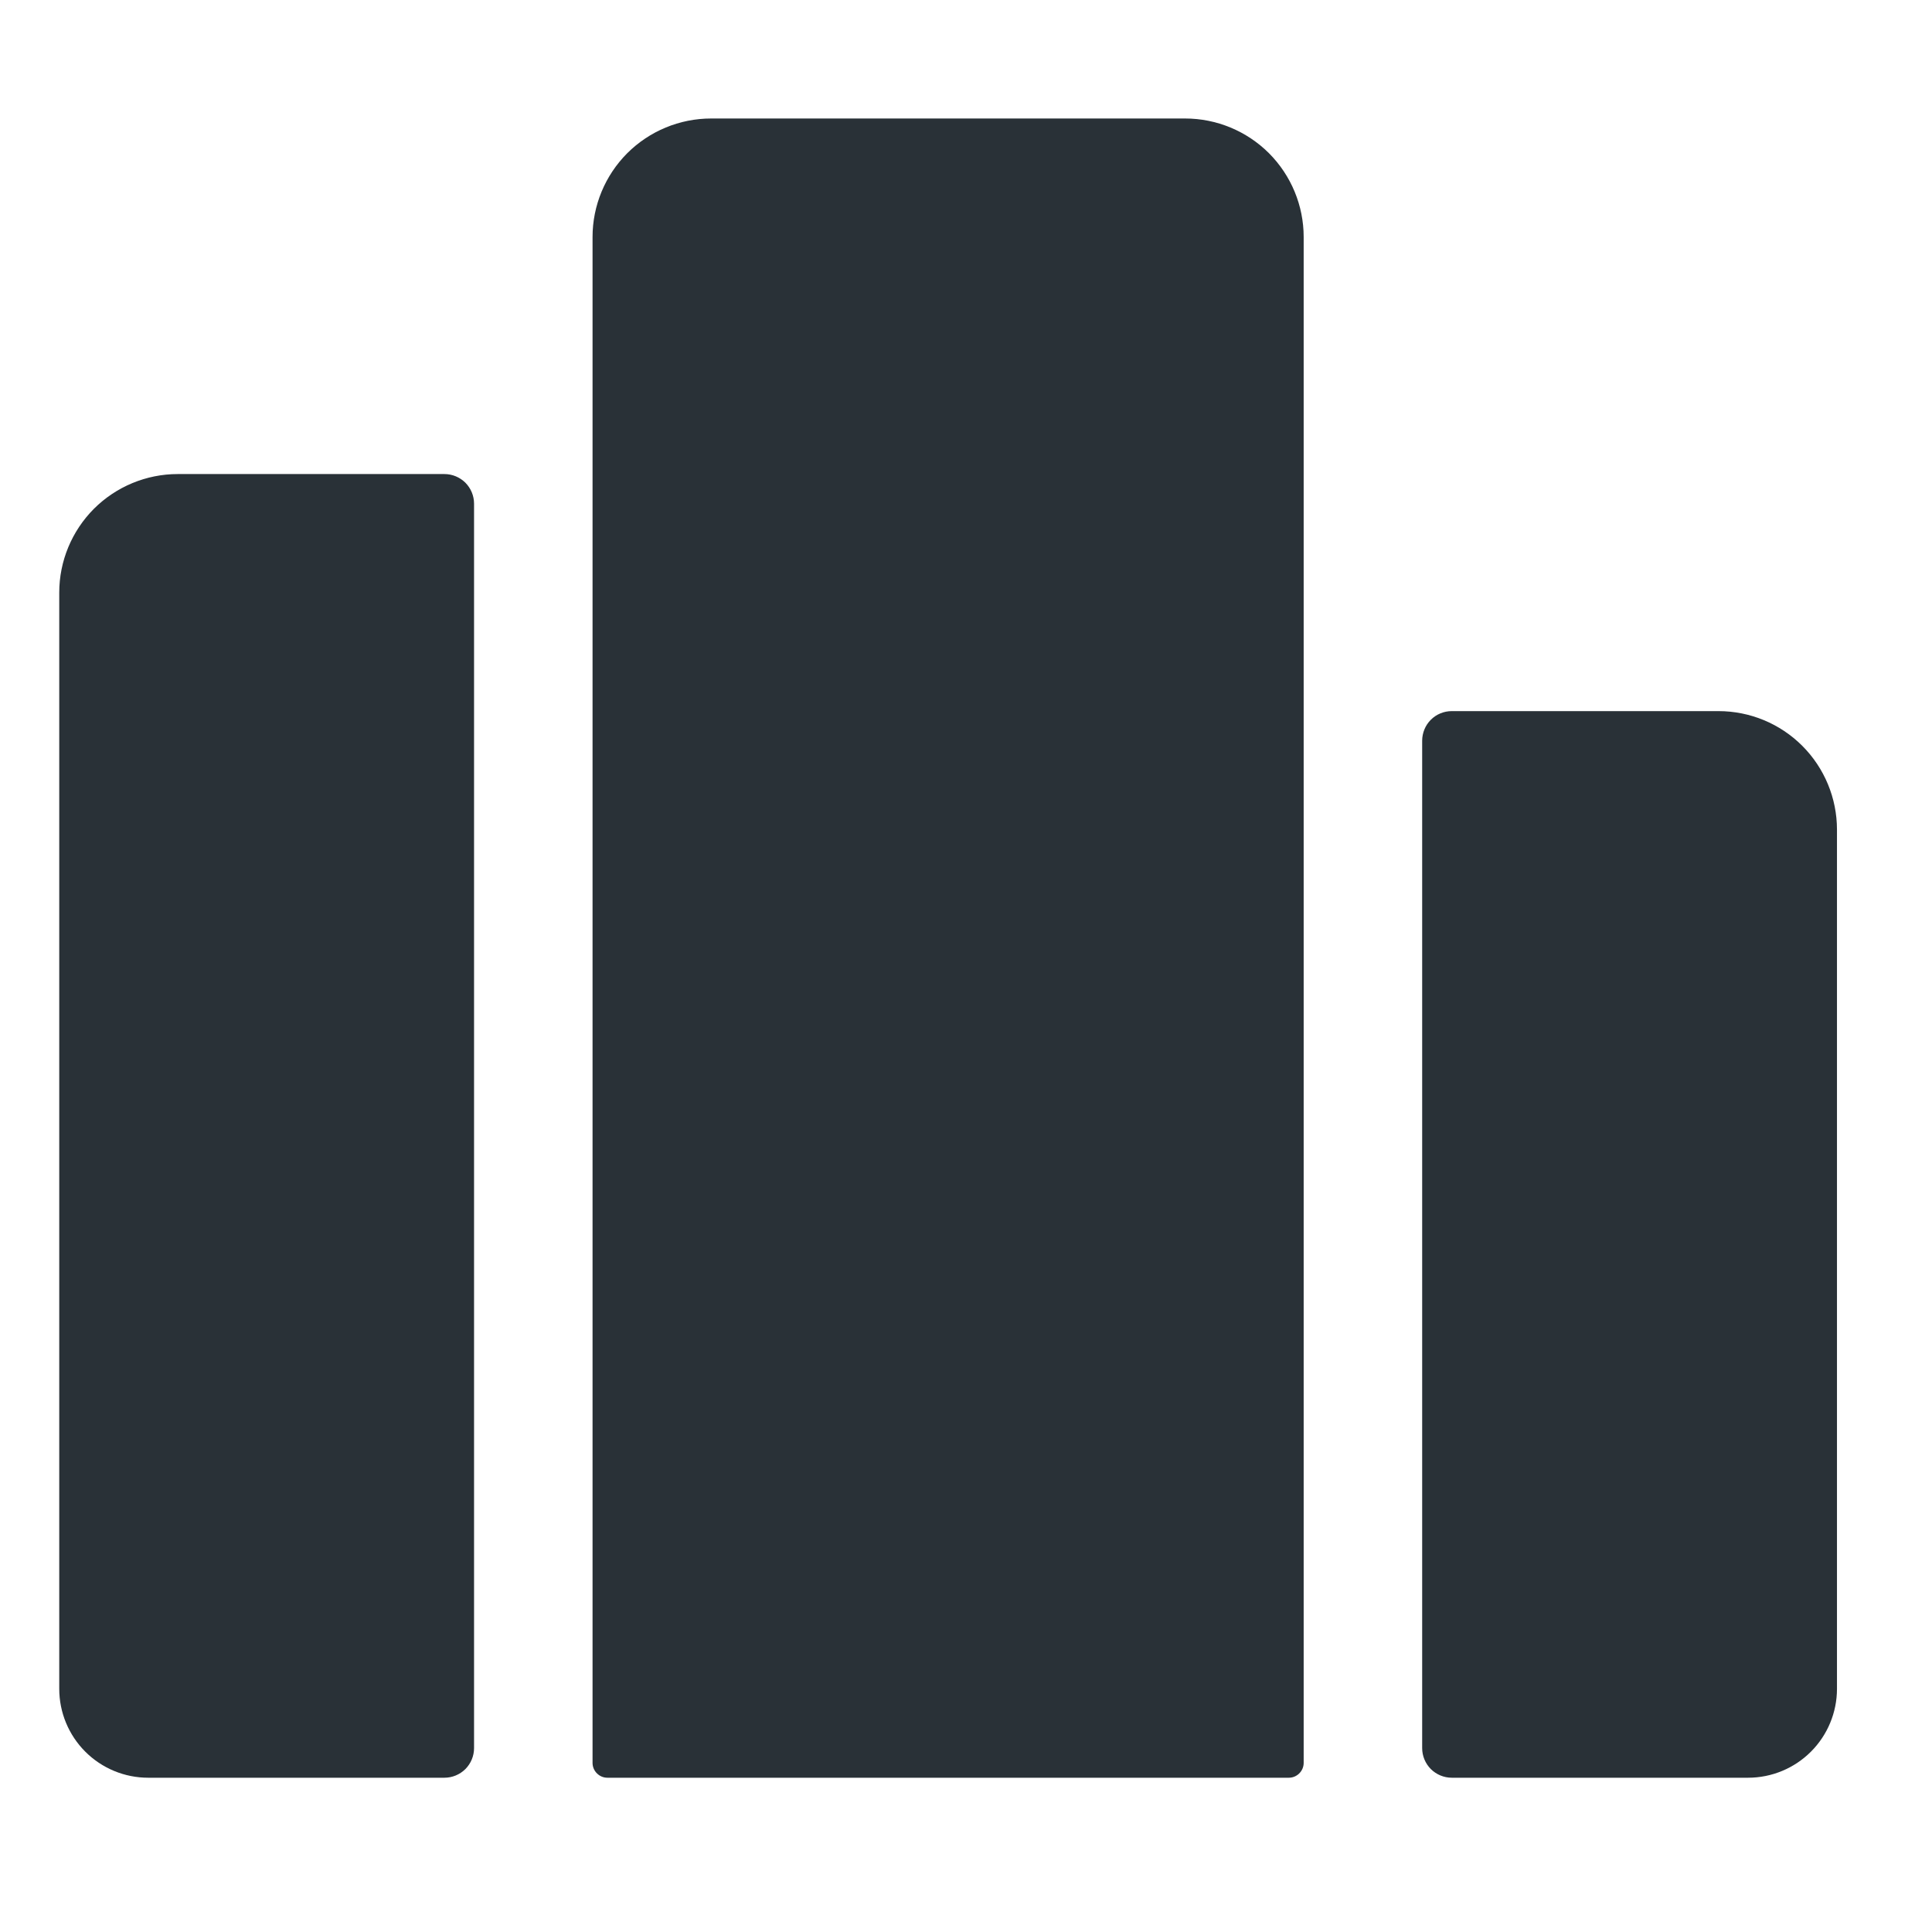 <svg xmlns="http://www.w3.org/2000/svg" width="27" height="27" viewBox="0 0 27 27" fill="none">
  <path d="M16.562 1.656H9.938C9.498 1.656 9.077 1.831 8.766 2.141C8.456 2.452 8.281 2.873 8.281 3.312V24.637C8.281 24.692 8.303 24.744 8.342 24.783C8.381 24.822 8.433 24.844 8.488 24.844H18.012C18.067 24.844 18.119 24.822 18.158 24.783C18.197 24.744 18.219 24.692 18.219 24.637V3.312C18.219 2.873 18.044 2.452 17.734 2.141C17.423 1.831 17.002 1.656 16.562 1.656Z" fill="#293137"/>
  <path d="M24.016 9.938H20.289C20.179 9.938 20.074 9.981 19.996 10.059C19.919 10.136 19.875 10.242 19.875 10.352V24.43C19.875 24.54 19.919 24.645 19.996 24.723C20.074 24.8 20.179 24.844 20.289 24.844H24.43C24.759 24.844 25.075 24.713 25.308 24.48C25.541 24.247 25.672 23.931 25.672 23.602V11.594C25.672 11.155 25.497 10.733 25.187 10.423C24.876 10.112 24.455 9.938 24.016 9.938Z" fill="#293137"/>
  <path d="M2.484 6.625C2.045 6.625 1.624 6.8 1.313 7.11C1.003 7.421 0.828 7.842 0.828 8.281V23.602C0.828 23.931 0.959 24.247 1.192 24.48C1.425 24.713 1.741 24.844 2.07 24.844H6.211C6.321 24.844 6.426 24.8 6.504 24.723C6.581 24.645 6.625 24.54 6.625 24.43V7.039C6.625 6.929 6.581 6.824 6.504 6.746C6.426 6.669 6.321 6.625 6.211 6.625H2.484Z" fill="#293137"/>
</svg>